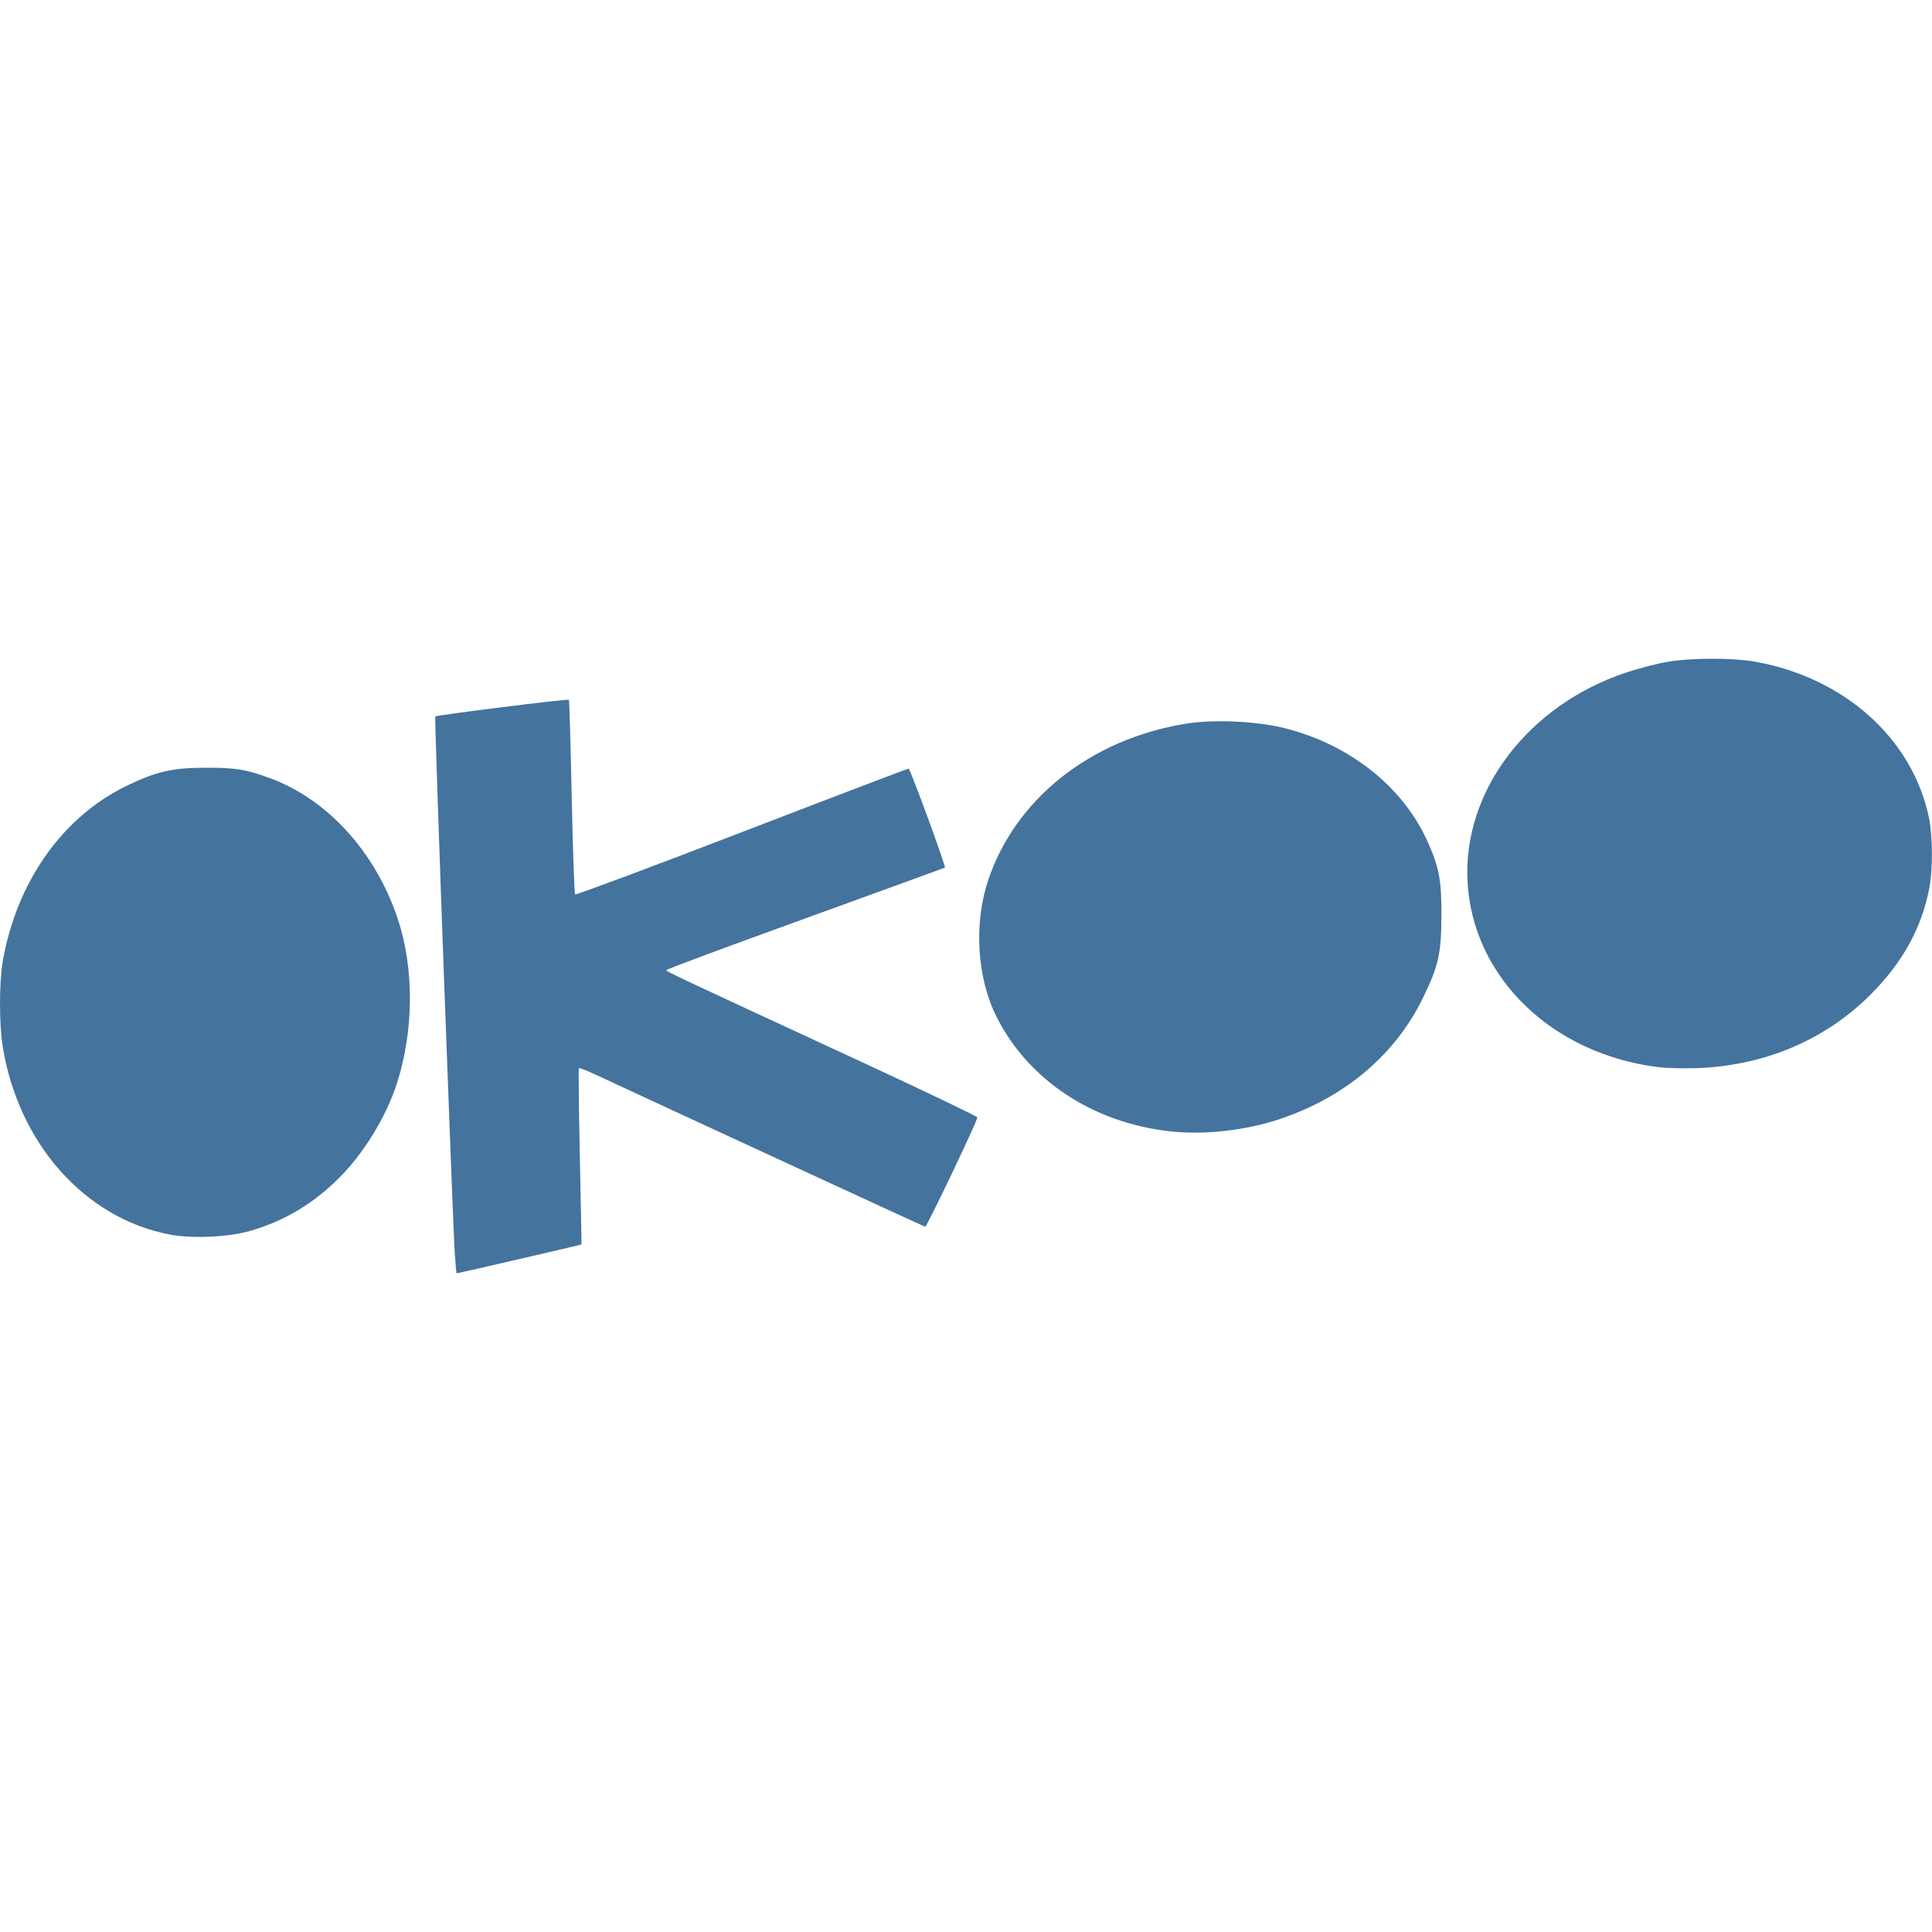 <svg role="img" viewBox="0 0 24 24" xmlns="http://www.w3.org/2000/svg"><title>Okoo</title>
    <path
       d="m 5.651,15.6 c -0.029,-0.444 -0.257,-6.688 -0.244,-6.7 0.017,-0.017 1.647,-0.221 1.66,-0.207 0.006,0.005 0.021,0.548 0.035,1.205 0.014,0.658 0.033,1.203 0.042,1.213 0.009,0.009 0.941,-0.338 2.07,-0.773 1.129,-0.435 2.062,-0.79 2.073,-0.79 0.02,5.2e-4 0.466,1.218 0.451,1.23 -0.005,0.003 -0.785,0.287 -1.734,0.631 -0.949,0.343 -1.726,0.632 -1.726,0.642 0,0.019 0.05,0.042 2.391,1.125 0.81,0.375 1.472,0.692 1.472,0.705 -2.8e-4,0.046 -0.628,1.362 -0.648,1.358 -0.016,-0.003 -3.272,-1.506 -4.093,-1.889 -0.109,-0.051 -0.203,-0.087 -0.209,-0.081 -0.006,0.006 -8.5e-4,0.5 0.012,1.098 0.013,0.598 0.022,1.089 0.02,1.092 -0.003,0.005 -1.535,0.359 -1.551,0.359 -0.003,0 -0.012,-0.098 -0.02,-0.217 z m -3.54,-0.264 c -1.055,-0.2 -1.881,-1.128 -2.077,-2.333 -0.045,-0.278 -0.045,-0.801 9e-5,-1.061 0.173,-0.993 0.748,-1.802 1.551,-2.186 0.368,-0.176 0.566,-0.22 0.986,-0.219 0.362,4.7e-4 0.488,0.021 0.781,0.129 0.717,0.263 1.312,0.918 1.589,1.748 0.206,0.618 0.201,1.397 -0.014,2.055 -0.133,0.409 -0.412,0.862 -0.713,1.162 -0.326,0.324 -0.678,0.535 -1.104,0.659 -0.266,0.078 -0.723,0.099 -1.001,0.046 z m 12.426,-1.282 c -0.958,-0.105 -1.763,-0.636 -2.158,-1.424 -0.243,-0.484 -0.284,-1.157 -0.103,-1.697 0.337,-1.008 1.27,-1.748 2.448,-1.942 0.356,-0.059 0.896,-0.033 1.253,0.059 0.788,0.203 1.439,0.717 1.744,1.377 0.155,0.335 0.186,0.494 0.185,0.94 -0.001,0.478 -0.036,0.634 -0.232,1.034 -0.344,0.704 -0.967,1.23 -1.778,1.501 -0.421,0.141 -0.936,0.199 -1.359,0.152 z m 6.059,-0.798 c -1.317,-0.165 -2.295,-1.113 -2.365,-2.29 -0.067,-1.131 0.747,-2.207 1.977,-2.614 0.155,-0.051 0.386,-0.111 0.514,-0.132 0.294,-0.049 0.802,-0.049 1.077,-9.3e-4 1.113,0.197 1.961,0.958 2.164,1.943 0.046,0.225 0.048,0.638 0.004,0.868 -0.096,0.502 -0.336,0.934 -0.74,1.335 -0.565,0.561 -1.32,0.877 -2.159,0.904 -0.164,0.005 -0.377,-4.2e-4 -0.473,-0.013 z"
       fill="#44739e" />
</svg>
